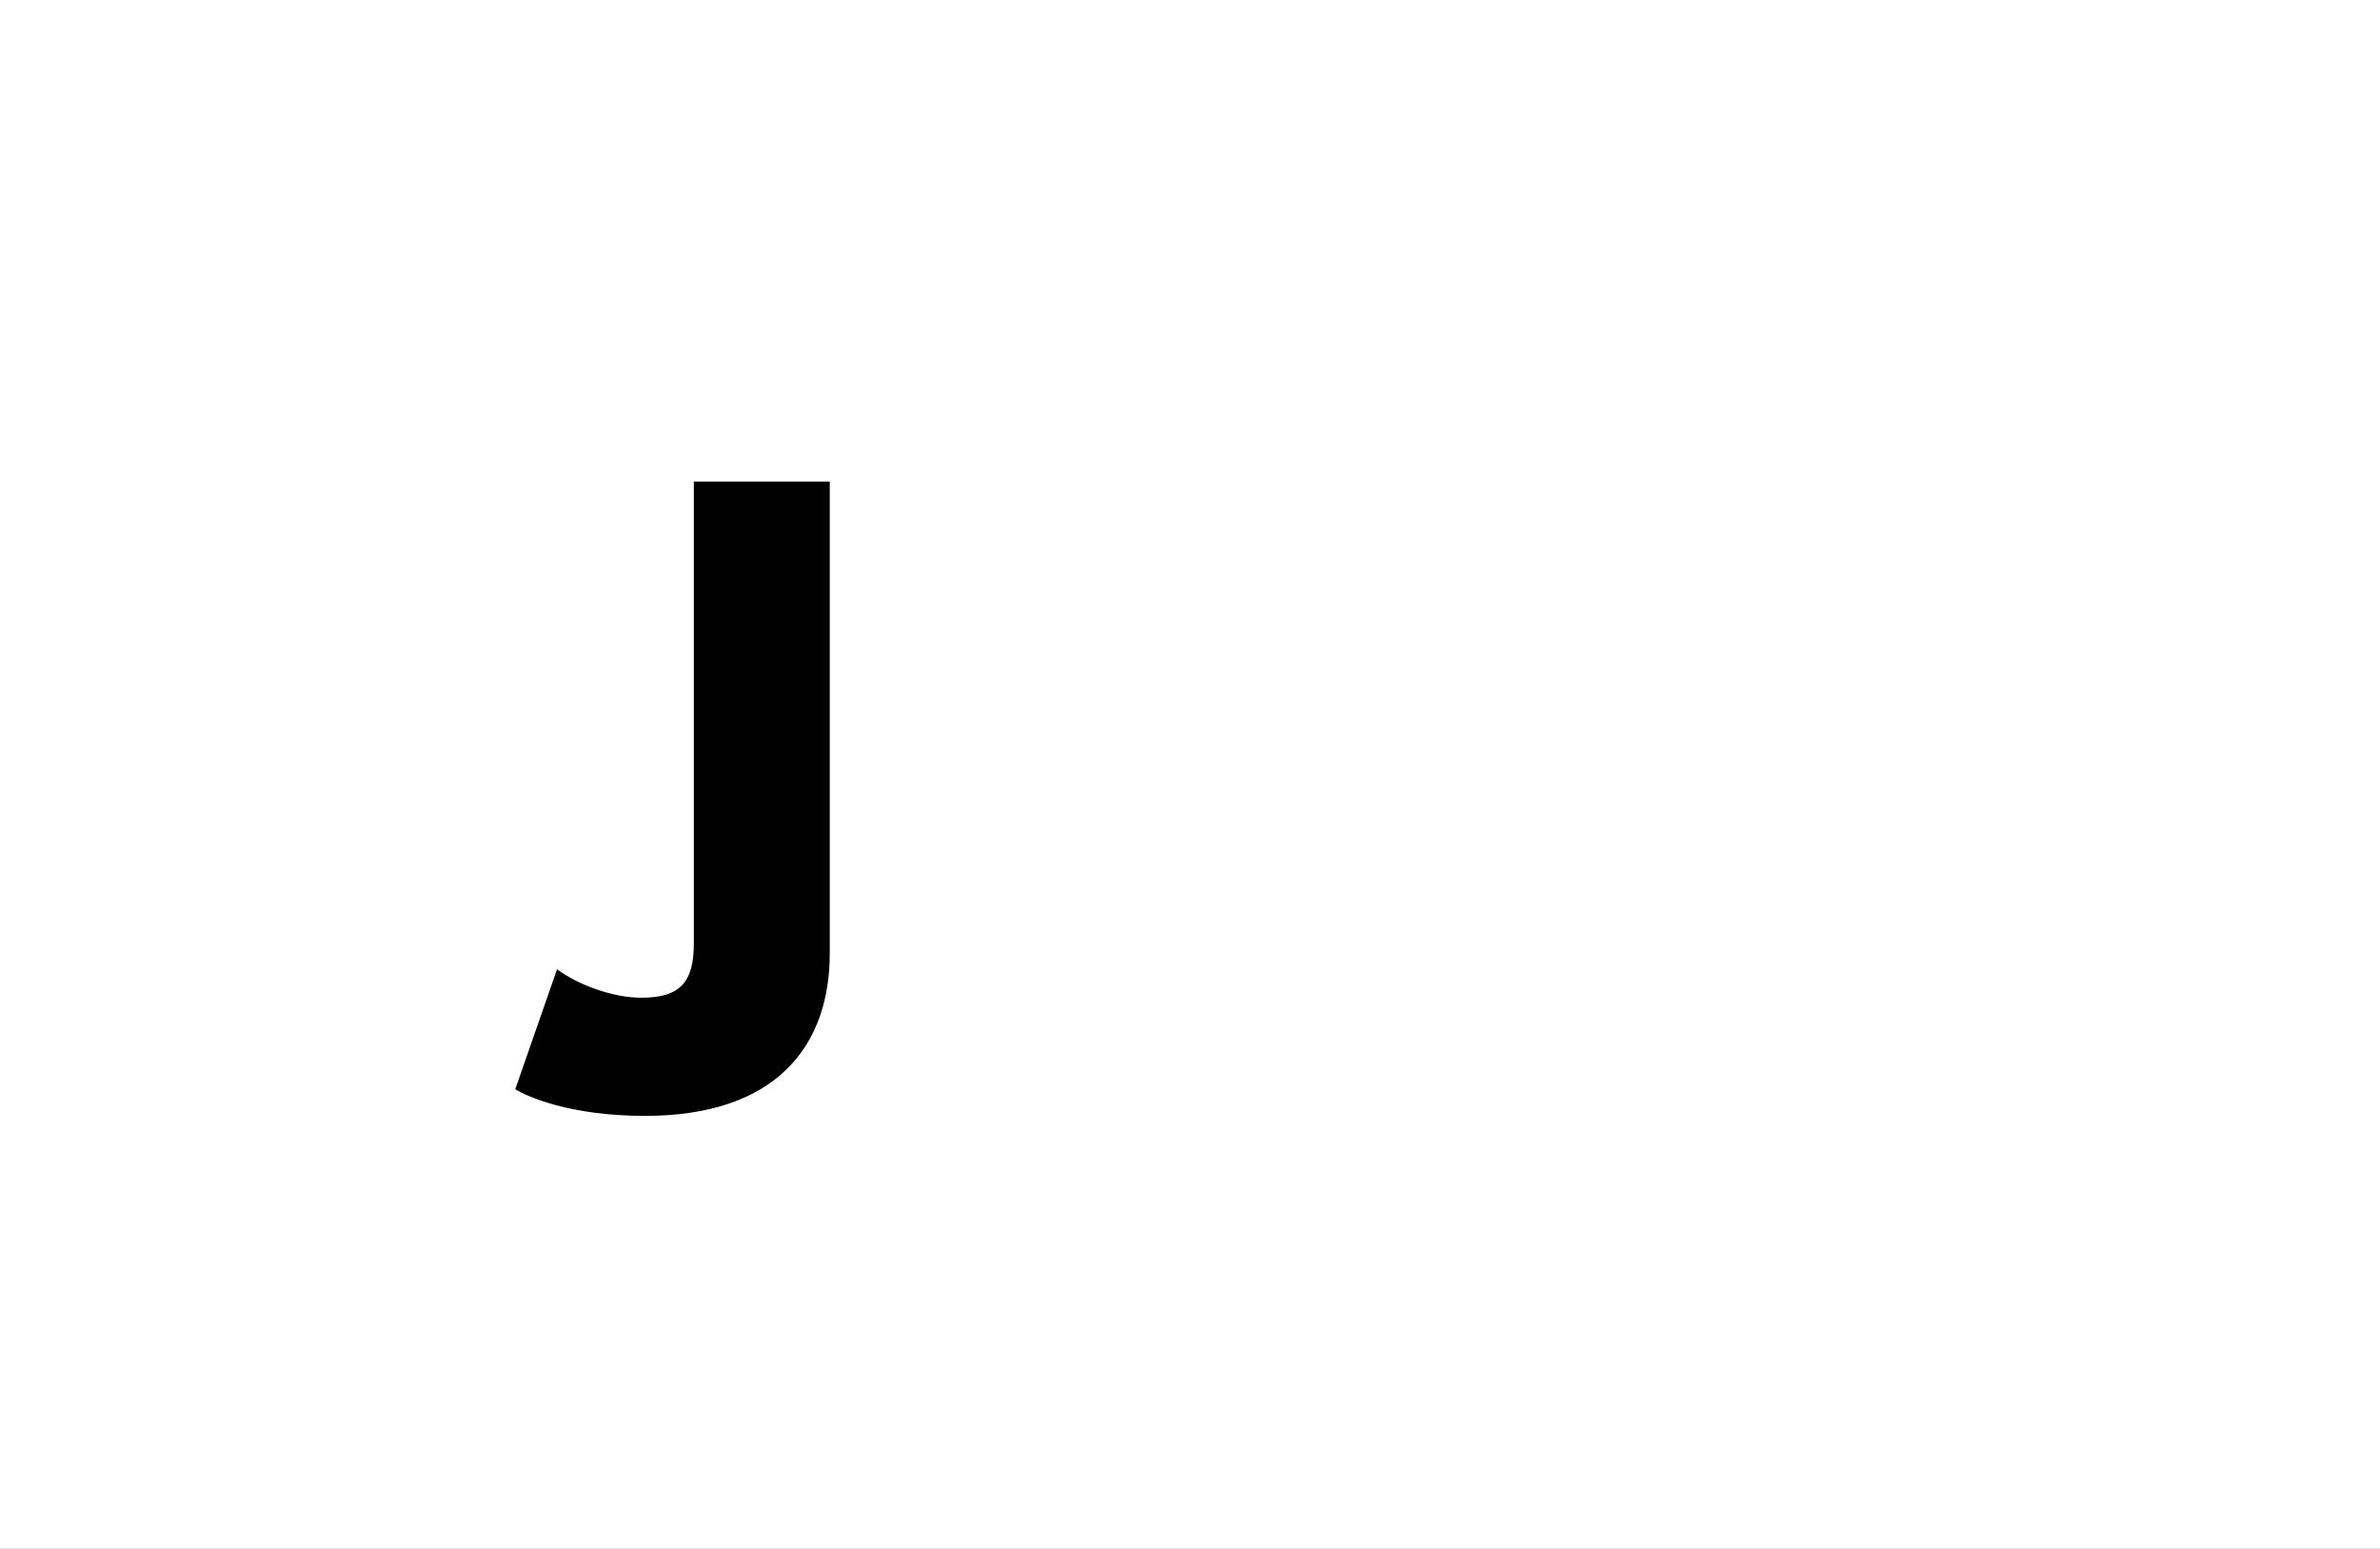 <?xml version="1.0" encoding="UTF-8"?>
<svg height="1743" version="1.1" width="2679" xmlns="http://www.w3.org/2000/svg" xmlns:xlink="http://www.w3.org/1999/xlink">
 <rect width="100%" height="100%" fill="#808080" stroke="none"/>
 <path d="M0,0 l2679,0 l0,1743 l-2679,0 Z M0,0" fill="rgb(255,255,255)" transform="matrix(1,0,0,-1,0,1743)"/>
 <path d="M9,17 c13,-8,61,-30,146,-30 c147,0,208,78,208,183 l0,531 l-153,0 l0,-520 c0,-42,-14,-61,-59,-61 c-33,0,-72,15,-95,32 Z M9,17" fill="rgb(0,0,0)" transform="matrix(1,0,0,-1,571,1243)"/>
</svg>